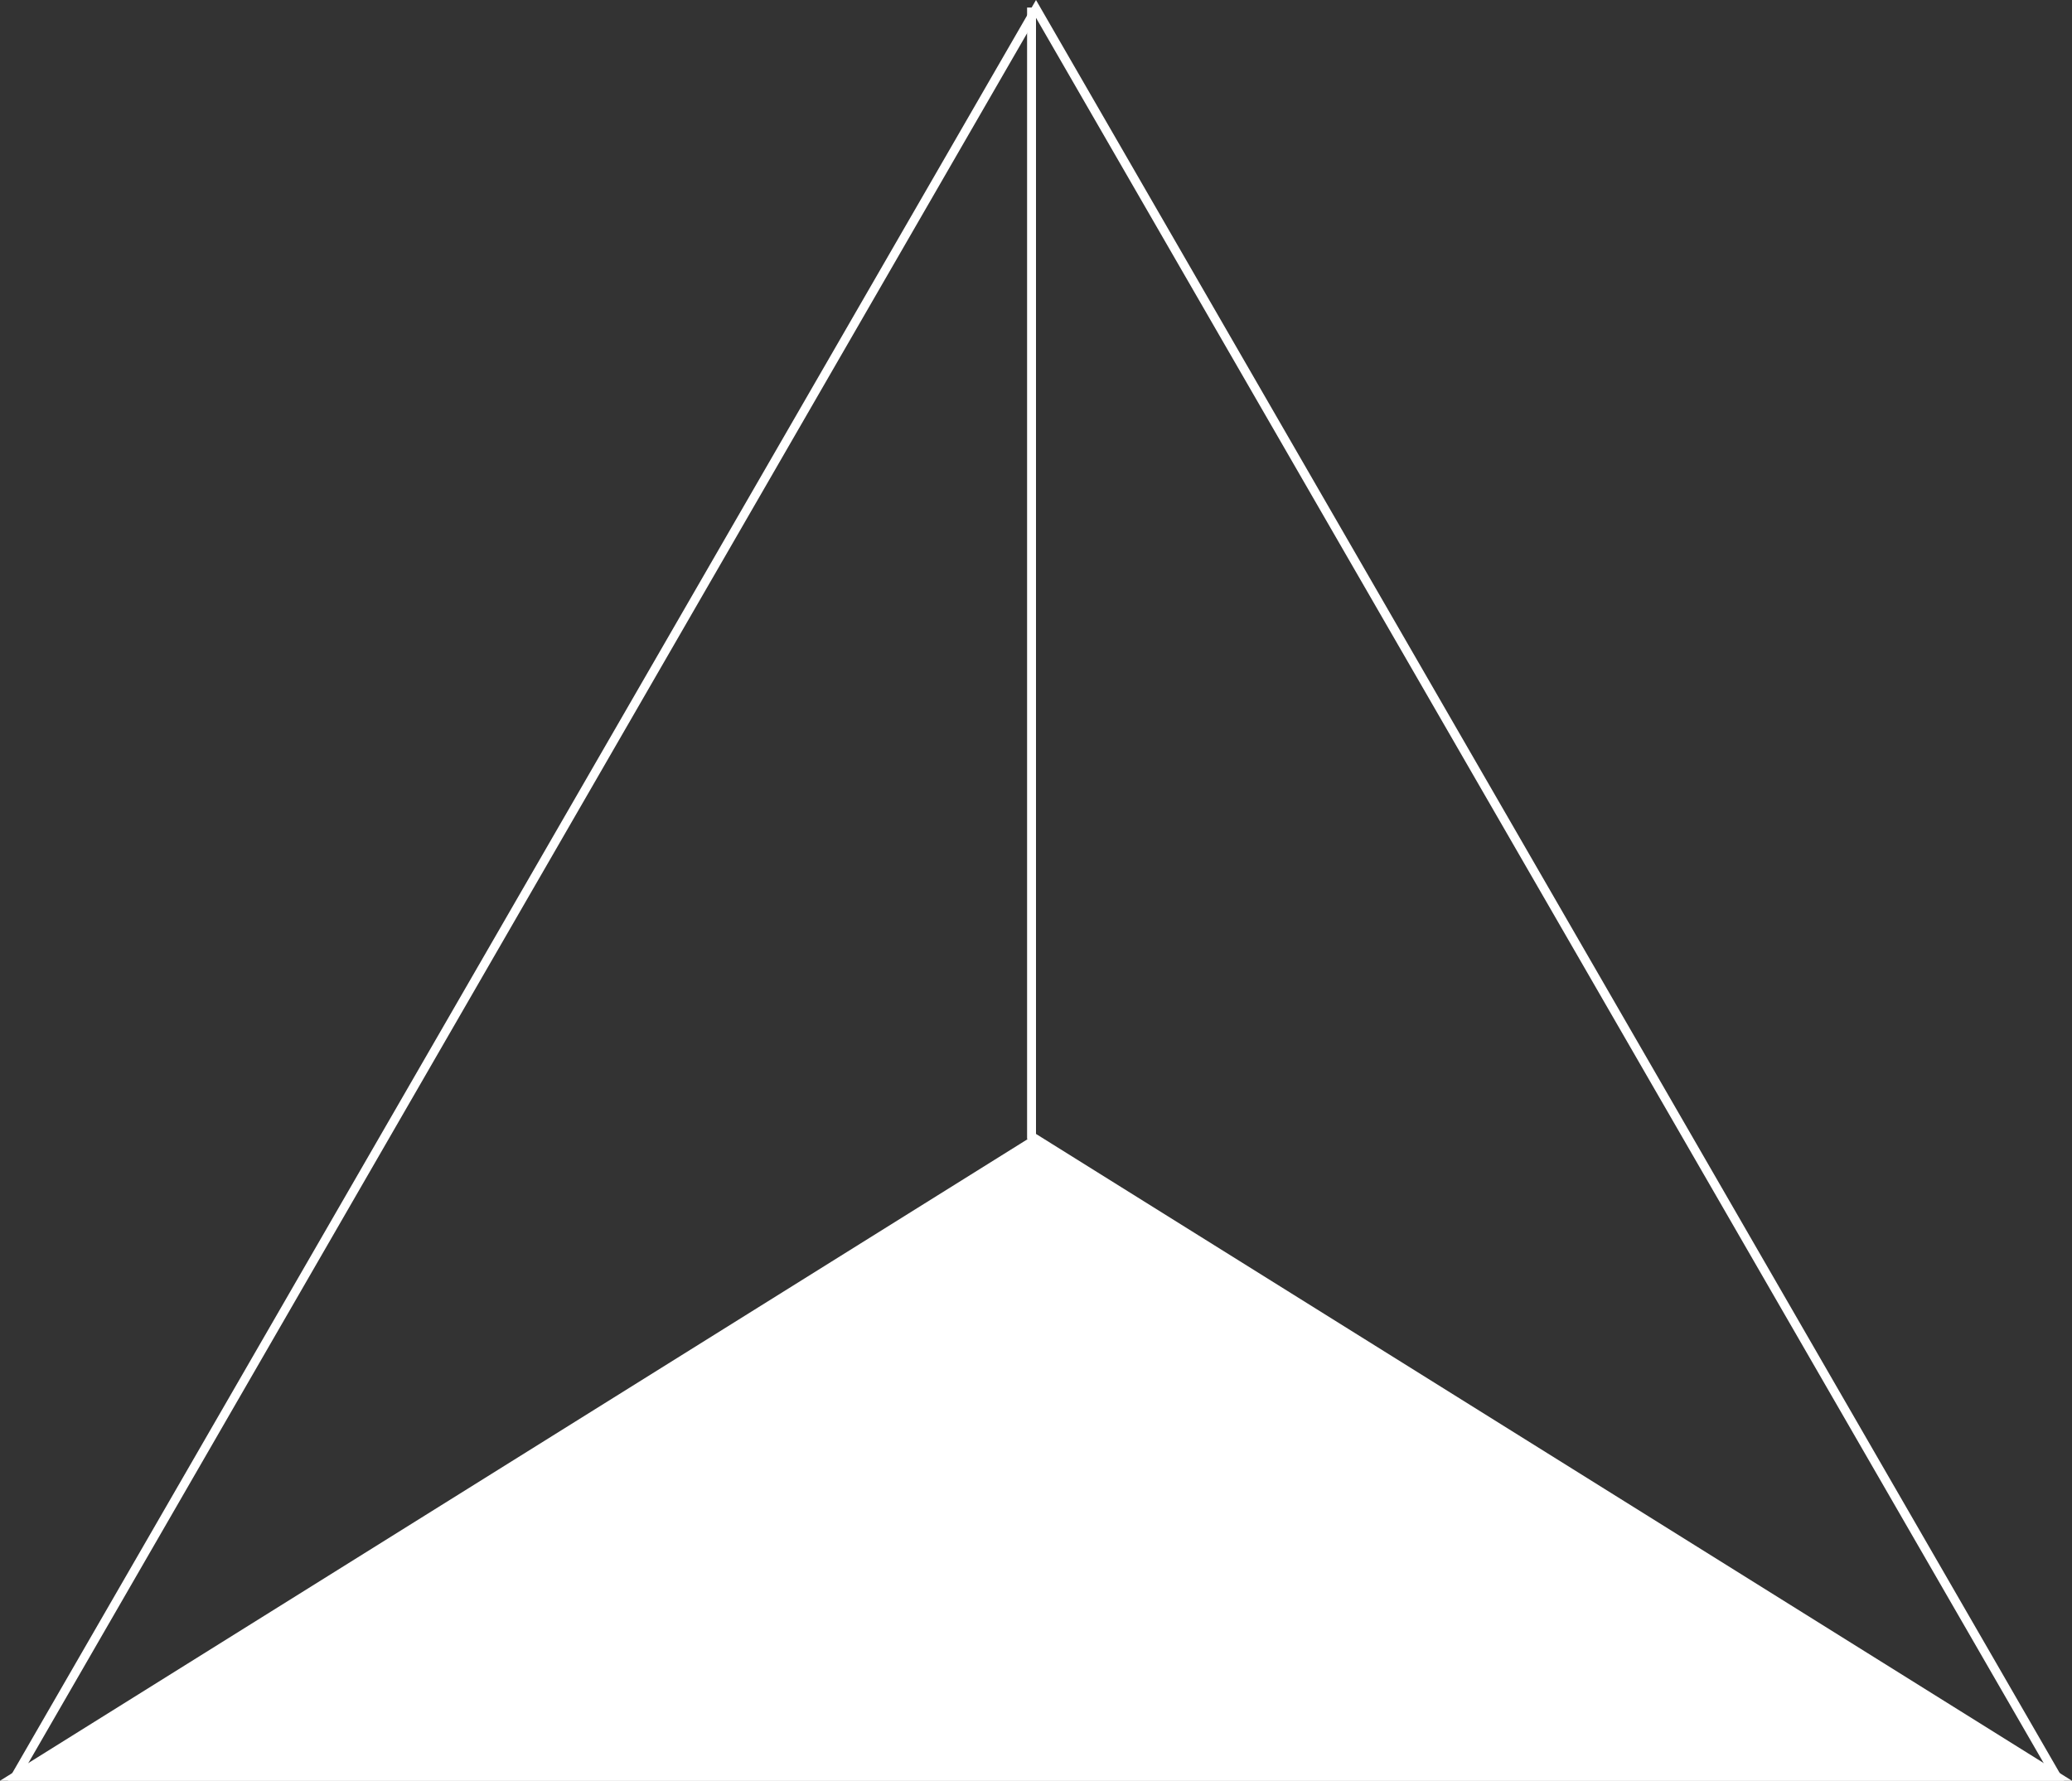 <?xml version="1.0" encoding="iso-8859-1"?>
<!-- Generator: Adobe Illustrator 16.2.1, SVG Export Plug-In . SVG Version: 6.00 Build 0)  -->
<!DOCTYPE svg PUBLIC "-//W3C//DTD SVG 1.1//EN" "http://www.w3.org/Graphics/SVG/1.1/DTD/svg11.dtd">
<svg version="1.1" id="&#x30EC;&#x30A4;&#x30E4;&#x30FC;_1"
	 xmlns="http://www.w3.org/2000/svg" xmlns:xlink="http://www.w3.org/1999/xlink" x="0px" y="0px" width="232.52px"
	 height="199.846px" viewBox="0 0 232.52 199.846" style="enable-background:new 0 0 232.52 199.846;" xml:space="preserve">
<rect x="0" y="0" width="232.52" height="199.846" fill="#333333" stroke="none"/>
<polygon style="fill:none;stroke:#FFFFFF;stroke-miterlimit:10;" points="1.745,199.346 116.26,1 230.775,199.346 "/>
<polygon style="fill:#FFFFFF;stroke:#FFFFFF;stroke-miterlimit:10;" points="1.745,199.346 116.26,127.846 230.775,199.346 "/>
<line style="fill:none;stroke:#FFFFFF;stroke-miterlimit:10;" x1="115.76" y1="0.846" x2="115.76" y2="127.846"/>
</svg>
